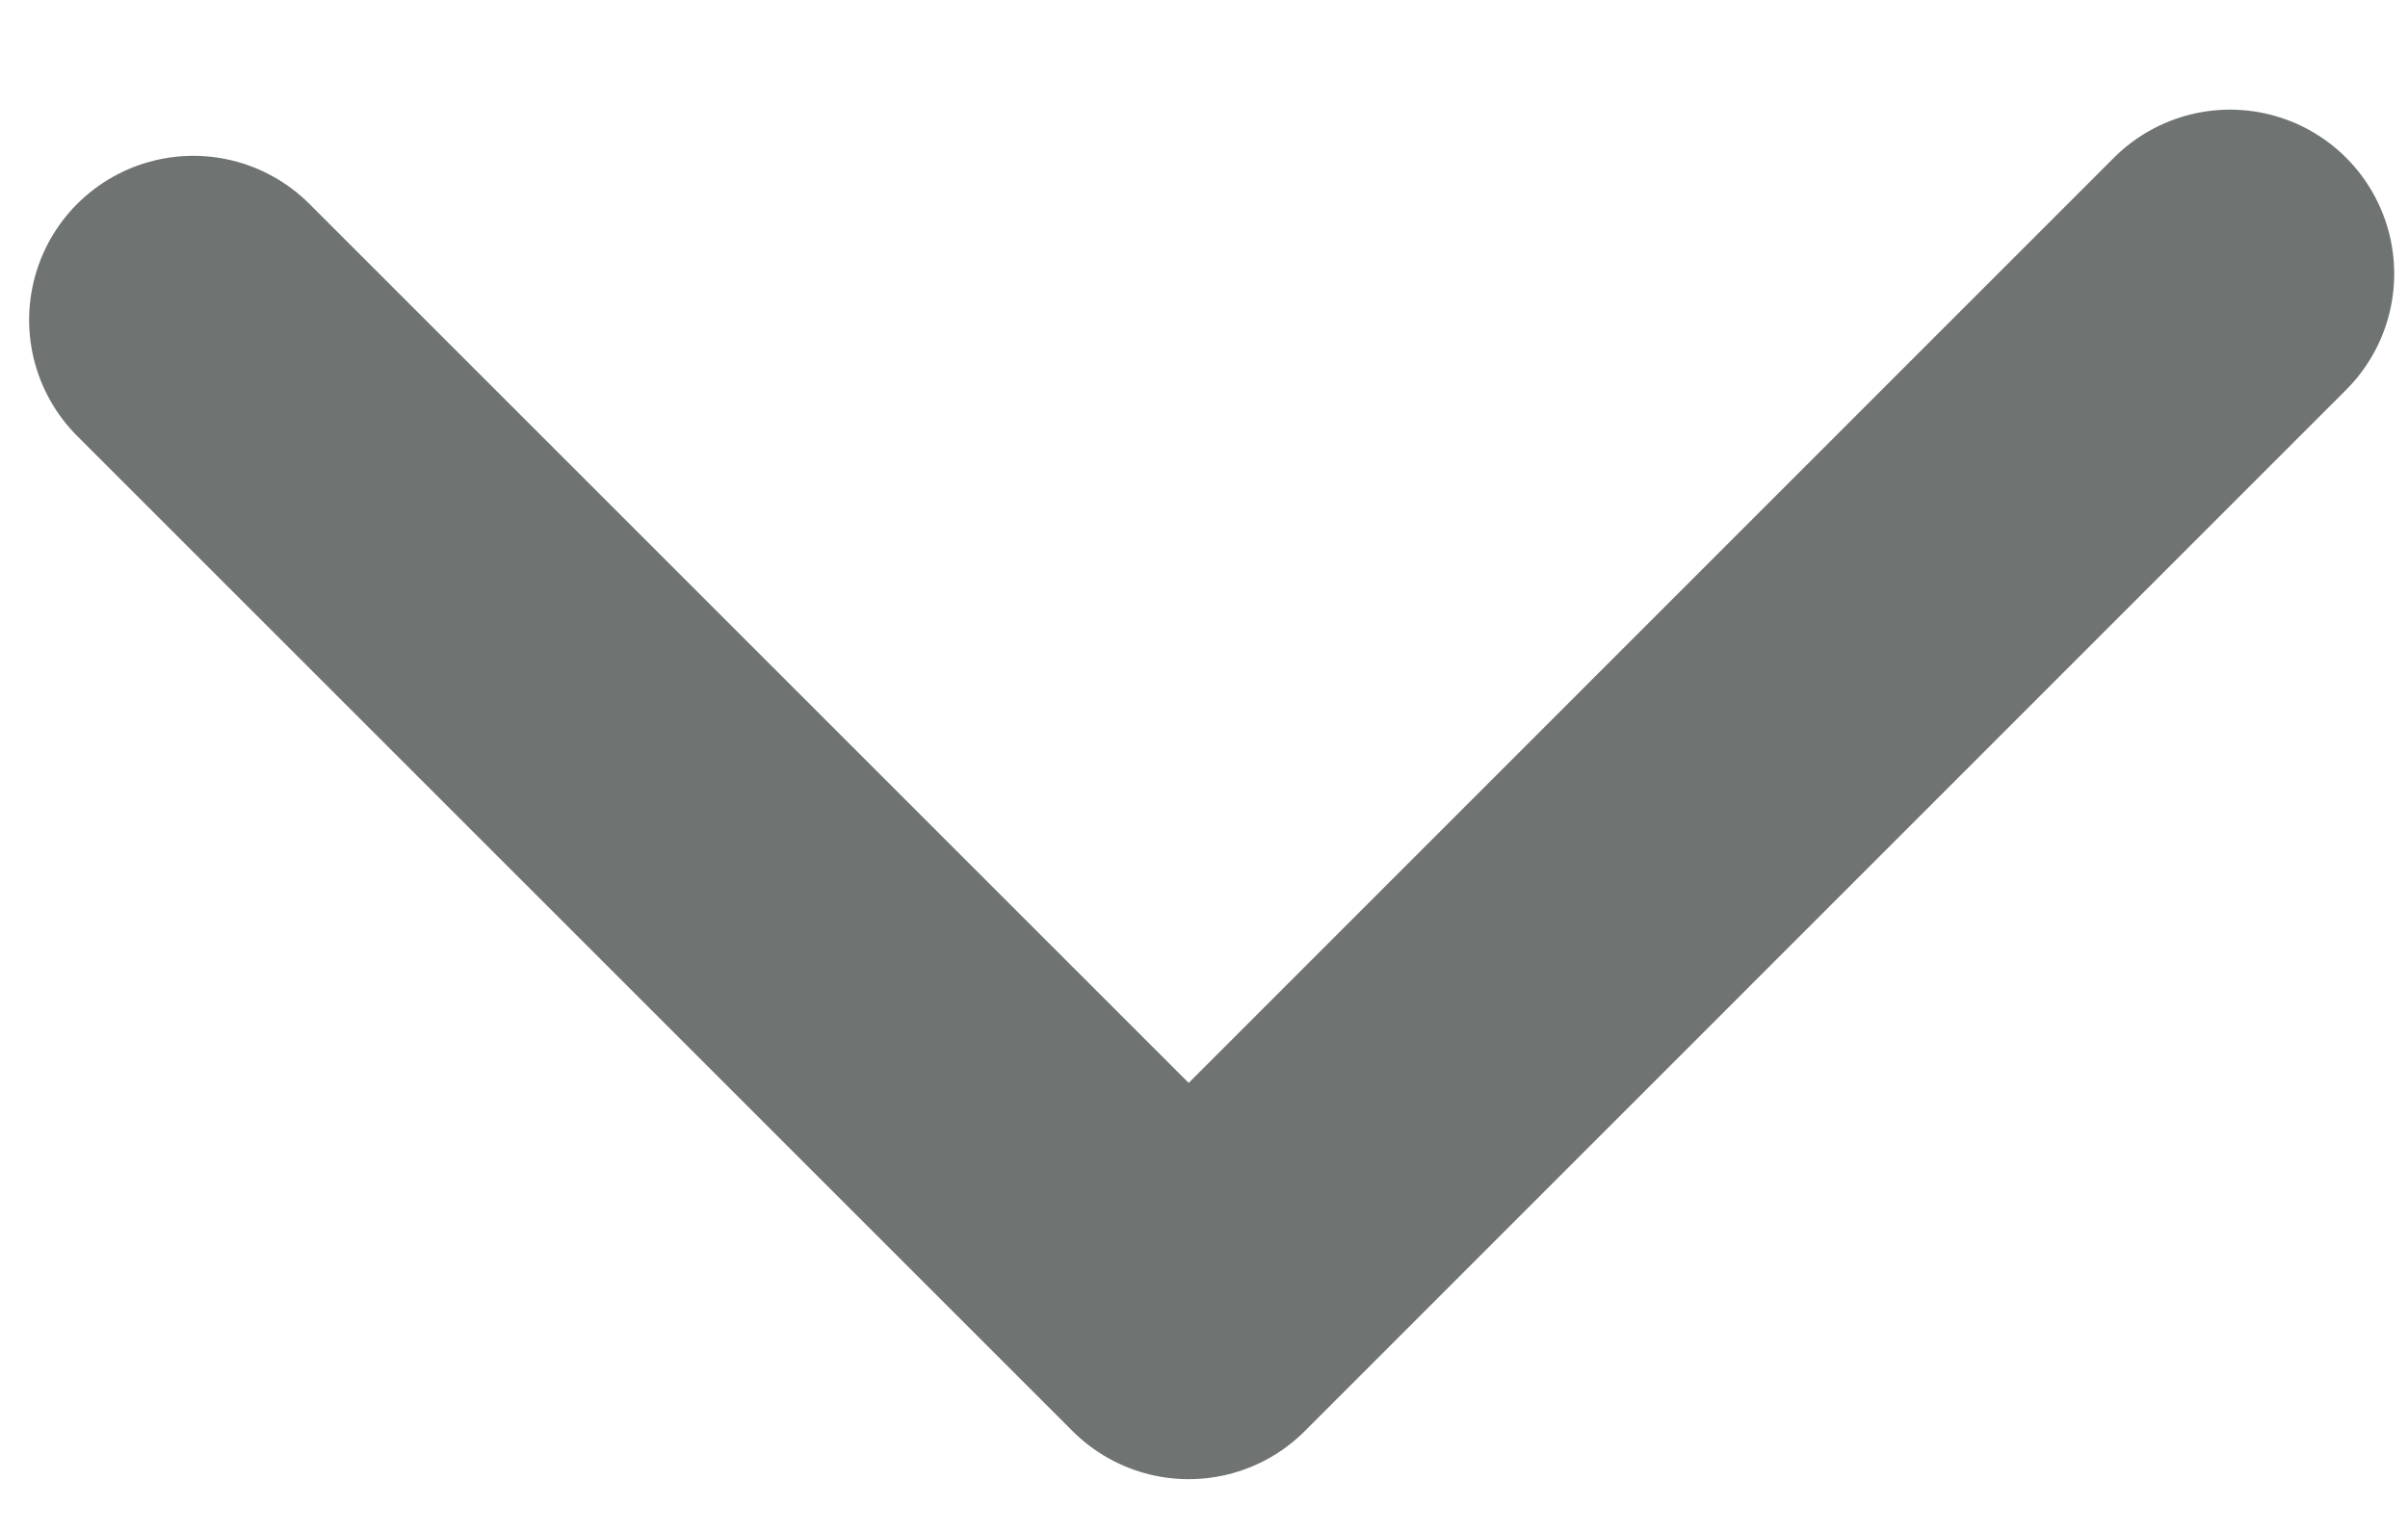 <svg width="11" height="7" viewBox="0 0 11 7" fill="none" xmlns="http://www.w3.org/2000/svg">
<path d="M0.883 1.462L5.43 6.009L10.187 1.251" stroke="#6F7473" stroke-width="1.5" stroke-linecap="round" stroke-linejoin="round"/>
</svg>
